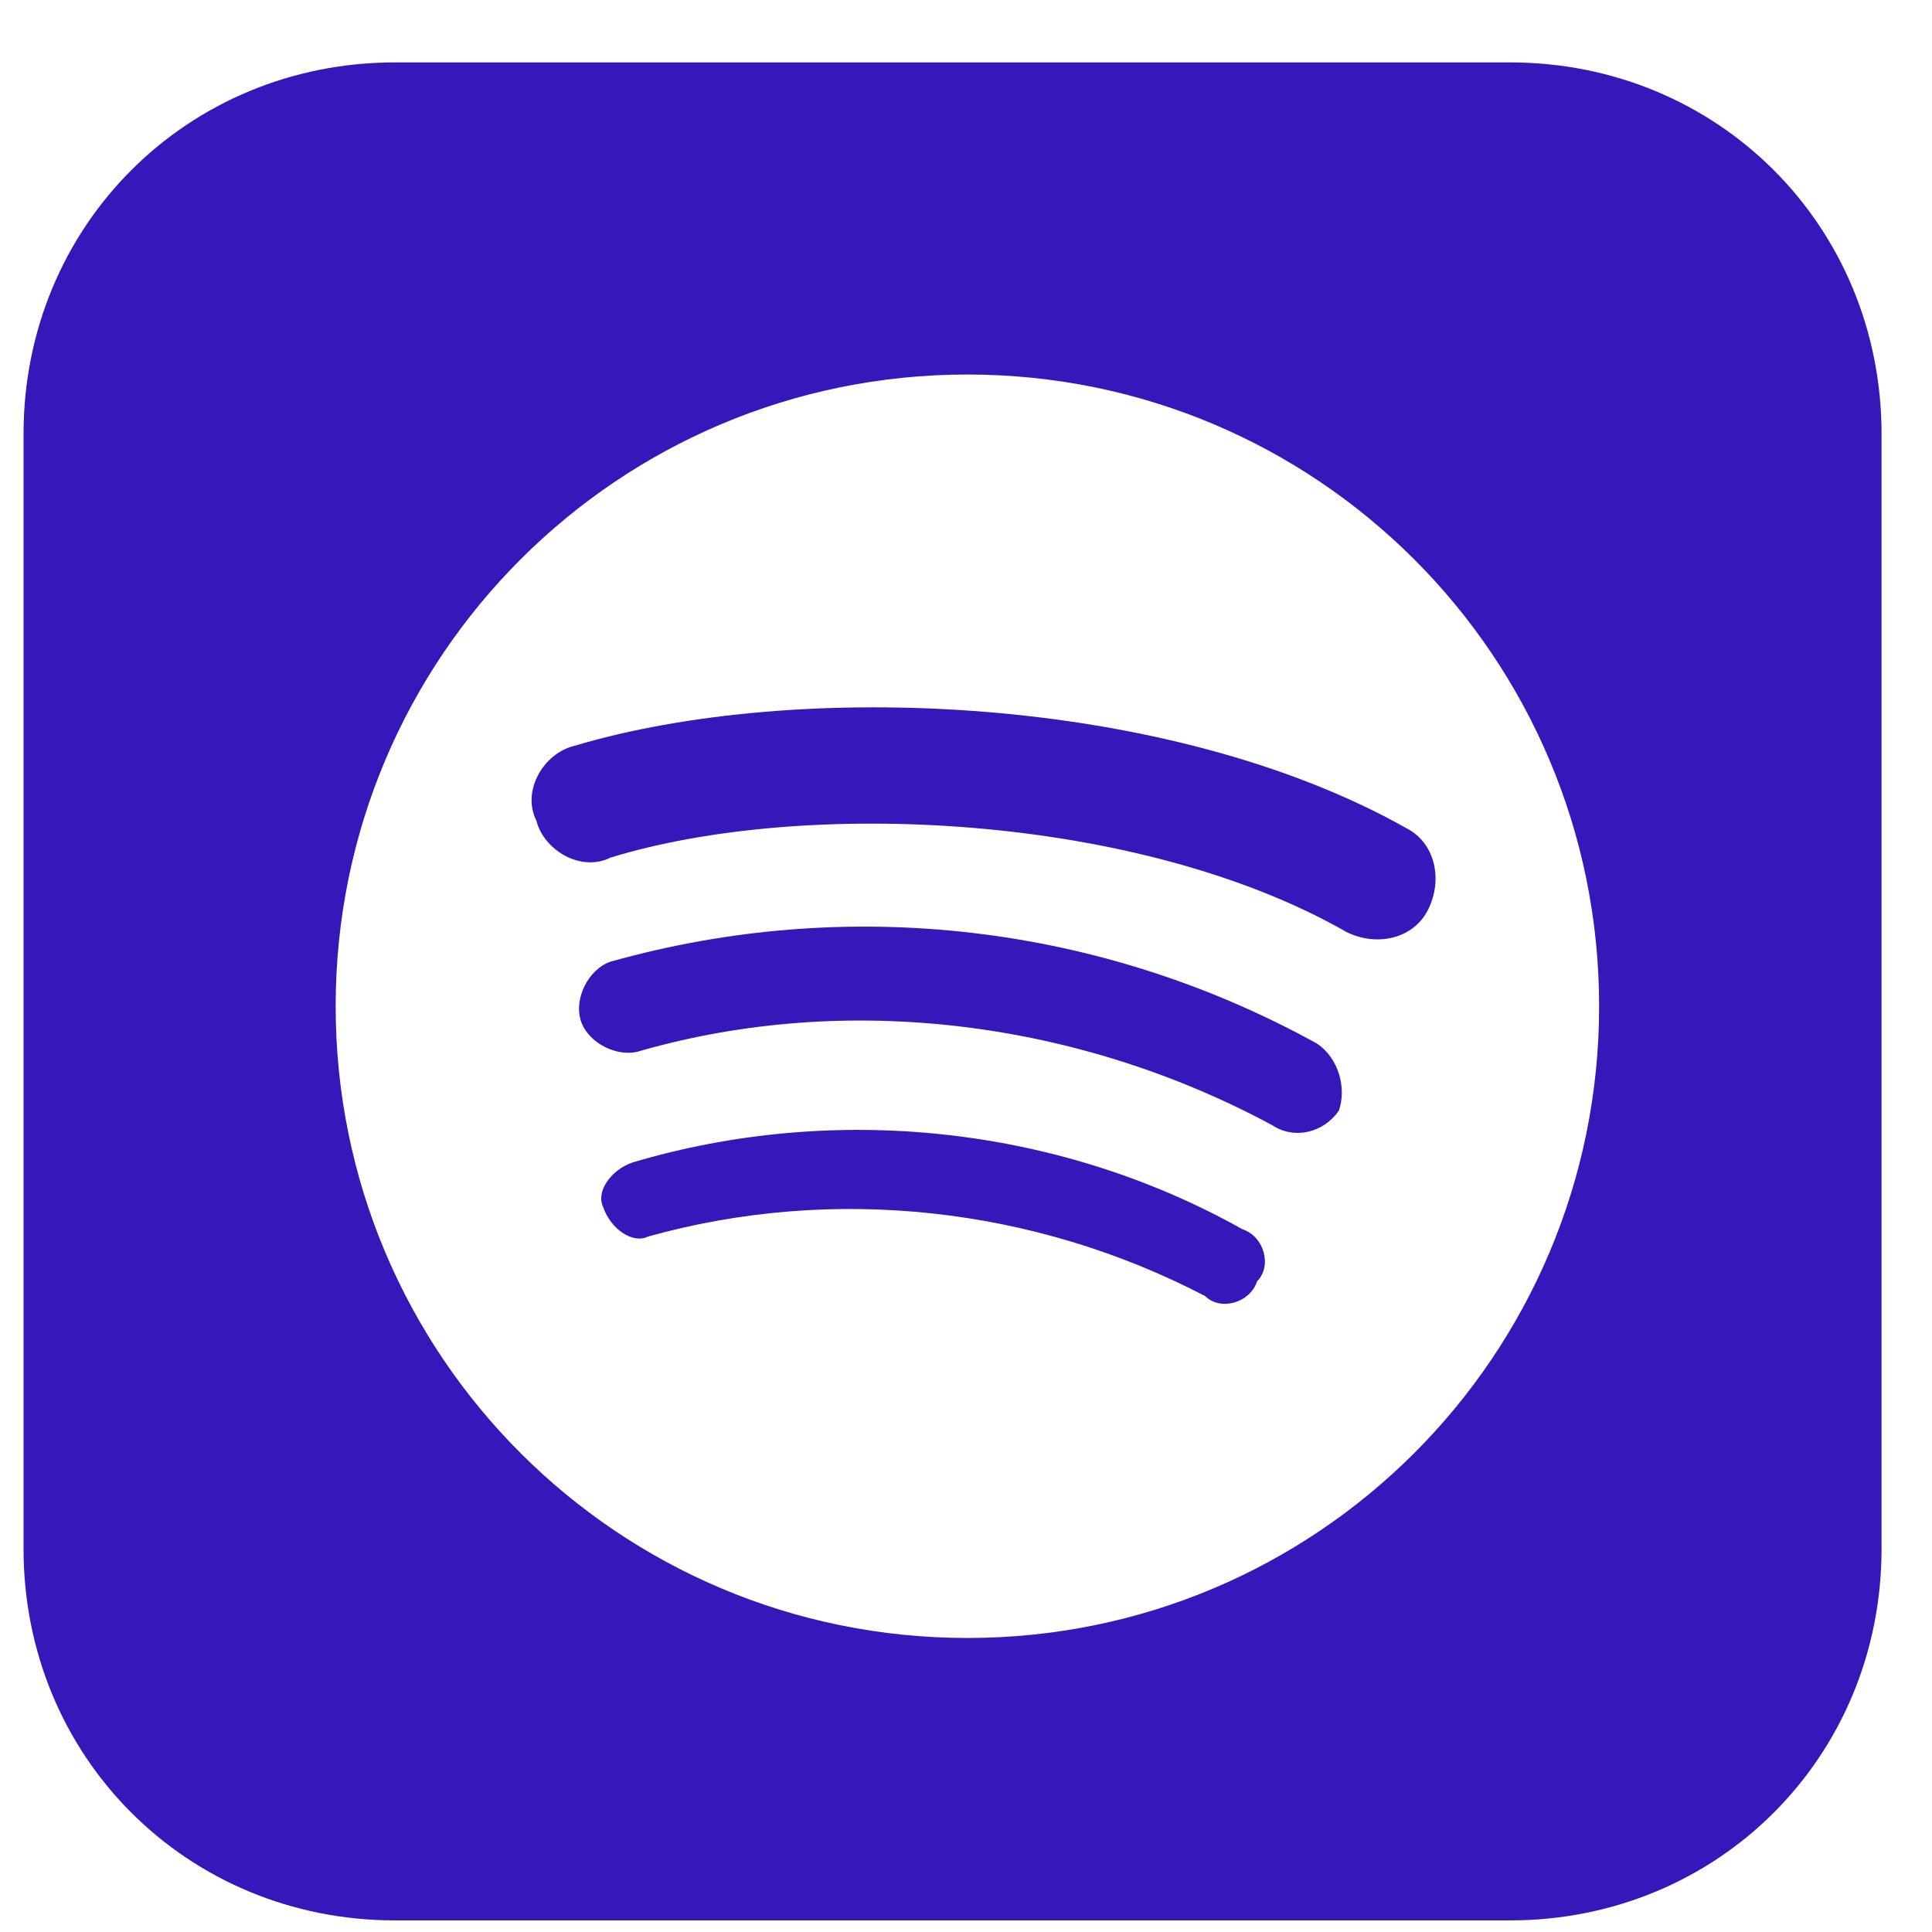 <svg width="27" height="27" viewBox="0 0 27 27" fill="none" xmlns="http://www.w3.org/2000/svg">
<g clip-path="url(#clip0_2267_12440)">
<path d="M8.014 10.427C7.599 10.531 7.287 11.051 7.495 11.466C7.599 11.882 8.118 12.193 8.533 11.985C11.234 11.154 15.908 11.362 18.816 13.024C19.231 13.232 19.751 13.128 19.958 12.712C20.166 12.297 20.062 11.778 19.647 11.57C16.323 9.7 11.13 9.493 8.014 10.427Z" fill="#3617BA"/>
<path d="M17.362 17.178C14.765 15.724 11.649 15.413 8.845 16.244C8.533 16.348 8.325 16.659 8.429 16.867C8.533 17.178 8.845 17.386 9.053 17.282C11.649 16.555 14.453 16.867 16.842 18.113C17.05 18.321 17.465 18.217 17.569 17.905C17.777 17.698 17.673 17.282 17.362 17.178Z" fill="#3617BA"/>
<path d="M18.401 14.582C15.389 12.92 11.858 12.505 8.534 13.439C8.223 13.543 8.015 13.959 8.119 14.27C8.223 14.582 8.638 14.789 8.95 14.686C11.858 13.855 15.078 14.27 17.778 15.724C18.09 15.932 18.505 15.828 18.713 15.517C18.817 15.205 18.713 14.789 18.401 14.582Z" fill="#3617BA"/>
<path d="M21.102 0.872H5.522C2.614 0.872 0.329 3.157 0.329 6.065V21.645C0.329 24.553 2.614 26.838 5.522 26.838H21.102C24.01 26.838 26.295 24.553 26.295 21.645V6.065C26.295 3.157 24.01 0.872 21.102 0.872ZM13.52 22.891C8.638 22.891 4.691 18.944 4.691 14.062C4.691 9.181 8.638 5.234 13.52 5.234C18.401 5.234 22.348 9.181 22.348 14.062C22.348 18.944 18.401 22.891 13.52 22.891Z" fill="#3617BA"/>
</g>
<defs>
<clipPath id="clip0_2267_12440">
<rect width="25.966" height="25.966" fill="white" transform="translate(0.329 0.872)"/>
</clipPath>
</defs>
</svg>
